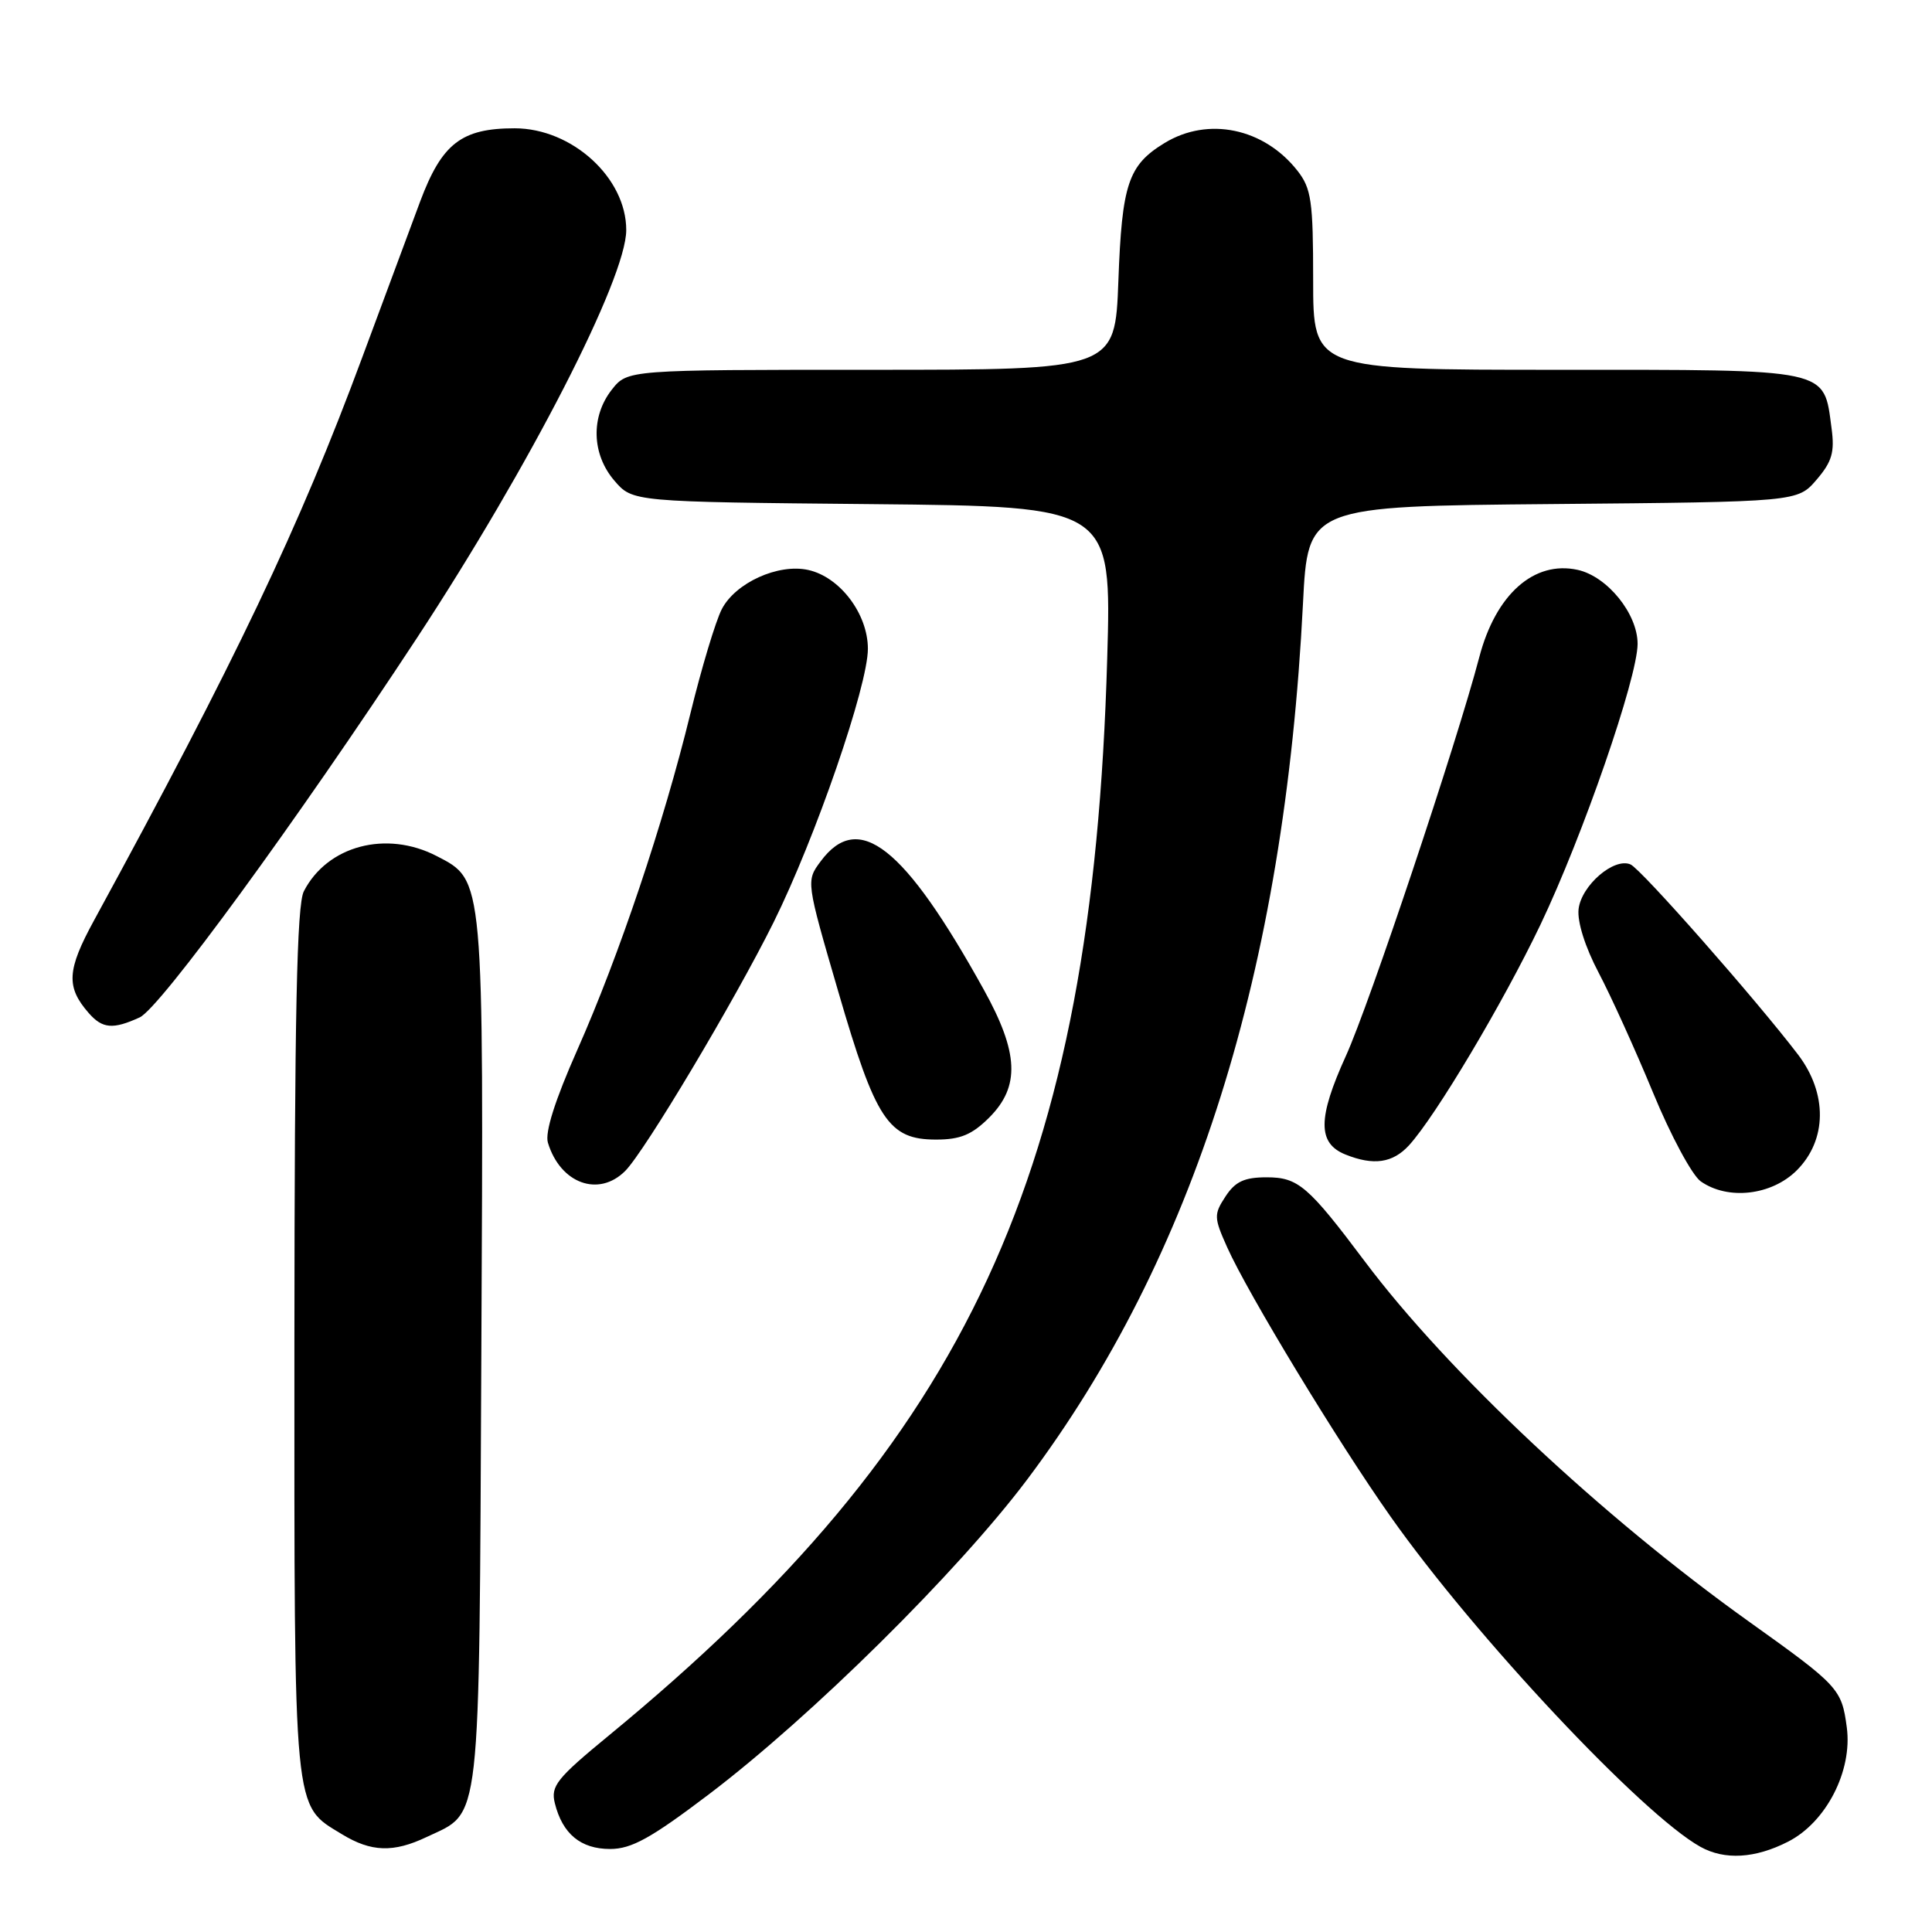 <?xml version="1.0" encoding="UTF-8" standalone="no"?>
<!DOCTYPE svg PUBLIC "-//W3C//DTD SVG 1.1//EN" "http://www.w3.org/Graphics/SVG/1.1/DTD/svg11.dtd" >
<svg xmlns="http://www.w3.org/2000/svg" xmlns:xlink="http://www.w3.org/1999/xlink" version="1.1" viewBox="0 0 256 256">
 <g >
 <path fill="currentColor"
d=" M 236.93 244.03 C 241.98 241.46 245.48 234.64 244.71 228.89 C 244.03 223.77 243.65 223.37 231.69 214.83 C 212.30 200.98 191.84 181.80 180.85 167.15 C 173.33 157.13 172.01 156.00 167.84 156.00 C 164.88 156.00 163.68 156.56 162.39 158.53 C 160.83 160.91 160.84 161.33 162.61 165.28 C 165.35 171.40 177.32 191.14 184.29 201.00 C 195.48 216.86 217.60 240.42 225.31 244.71 C 228.52 246.50 232.57 246.26 236.93 244.03 Z  M 56.54 243.41 C 63.82 239.96 63.47 243.05 63.78 179.29 C 64.09 115.94 64.16 116.69 57.86 113.43 C 51.19 109.98 43.37 112.05 40.26 118.10 C 39.33 119.92 39.03 134.31 39.01 177.80 C 39.00 241.04 38.81 239.08 45.30 243.04 C 49.18 245.41 52.13 245.51 56.54 243.41 Z  M 93.94 237.75 C 107.52 227.45 126.91 208.27 136.08 196.08 C 158.25 166.58 170.19 128.70 172.65 80.00 C 173.30 67.08 173.30 67.08 205.74 66.79 C 238.18 66.50 238.18 66.50 240.70 63.57 C 242.75 61.18 243.12 59.92 242.69 56.74 C 241.62 48.75 242.80 49.00 206.35 49.00 C 174.00 49.00 174.00 49.00 174.00 37.13 C 174.00 26.62 173.76 24.97 171.91 22.61 C 167.47 16.97 160.08 15.43 154.31 18.95 C 149.49 21.89 148.66 24.37 148.19 37.25 C 147.75 49.00 147.75 49.00 115.45 49.00 C 83.15 49.00 83.15 49.00 81.07 51.63 C 78.26 55.21 78.40 60.19 81.41 63.69 C 83.82 66.50 83.82 66.50 115.56 66.80 C 147.30 67.11 147.30 67.11 146.71 87.30 C 144.75 155.37 128.39 190.71 80.69 229.95 C 73.76 235.65 72.95 236.66 73.52 238.94 C 74.53 243.00 76.95 245.00 80.84 245.00 C 83.68 245.00 86.25 243.58 93.94 237.75 Z  M 238.08 155.08 C 242.10 151.06 242.17 144.89 238.25 139.74 C 232.69 132.45 217.46 115.15 216.05 114.54 C 213.87 113.59 209.54 117.32 209.17 120.46 C 208.98 122.13 210.03 125.47 211.82 128.87 C 213.45 131.96 216.70 139.13 219.04 144.79 C 221.37 150.45 224.22 155.74 225.36 156.54 C 228.97 159.07 234.75 158.40 238.08 155.08 Z  M 82.84 155.16 C 85.42 152.58 97.33 132.63 102.50 122.22 C 108.05 111.03 115.00 90.88 115.00 85.97 C 115.00 81.34 111.29 76.44 107.08 75.52 C 103.11 74.65 97.45 77.22 95.64 80.72 C 94.82 82.31 92.95 88.53 91.48 94.55 C 87.93 109.09 82.04 126.62 76.49 139.13 C 73.53 145.81 72.19 150.05 72.60 151.41 C 74.24 156.82 79.32 158.68 82.84 155.16 Z  M 186.71 151.75 C 190.23 147.89 199.14 132.94 204.13 122.50 C 209.73 110.76 216.96 89.87 216.99 85.33 C 217.00 81.34 212.99 76.38 209.05 75.51 C 203.27 74.24 198.19 78.75 196.01 87.09 C 193.03 98.45 181.42 133.16 178.34 139.91 C 174.59 148.16 174.57 151.49 178.28 152.98 C 182.01 154.48 184.55 154.11 186.71 151.75 Z  M 131.08 148.08 C 135.19 143.96 135.00 139.50 130.34 131.10 C 119.81 112.11 113.77 107.36 108.75 114.12 C 106.80 116.74 106.80 116.74 111.08 131.41 C 116.03 148.43 117.73 151.00 124.03 151.00 C 127.25 151.00 128.79 150.36 131.08 148.08 Z  M 18.51 134.81 C 21.19 133.59 39.30 108.81 55.27 84.50 C 70.17 61.81 82.97 36.89 82.98 30.50 C 83.00 23.57 75.81 17.01 68.20 17.00 C 61.14 17.00 58.55 19.01 55.66 26.73 C 54.27 30.45 50.82 39.73 48.00 47.35 C 39.67 69.84 31.23 87.54 12.48 121.92 C 8.85 128.56 8.73 130.78 11.77 134.25 C 13.58 136.31 14.97 136.43 18.51 134.81 Z "/>
</g>
</svg>